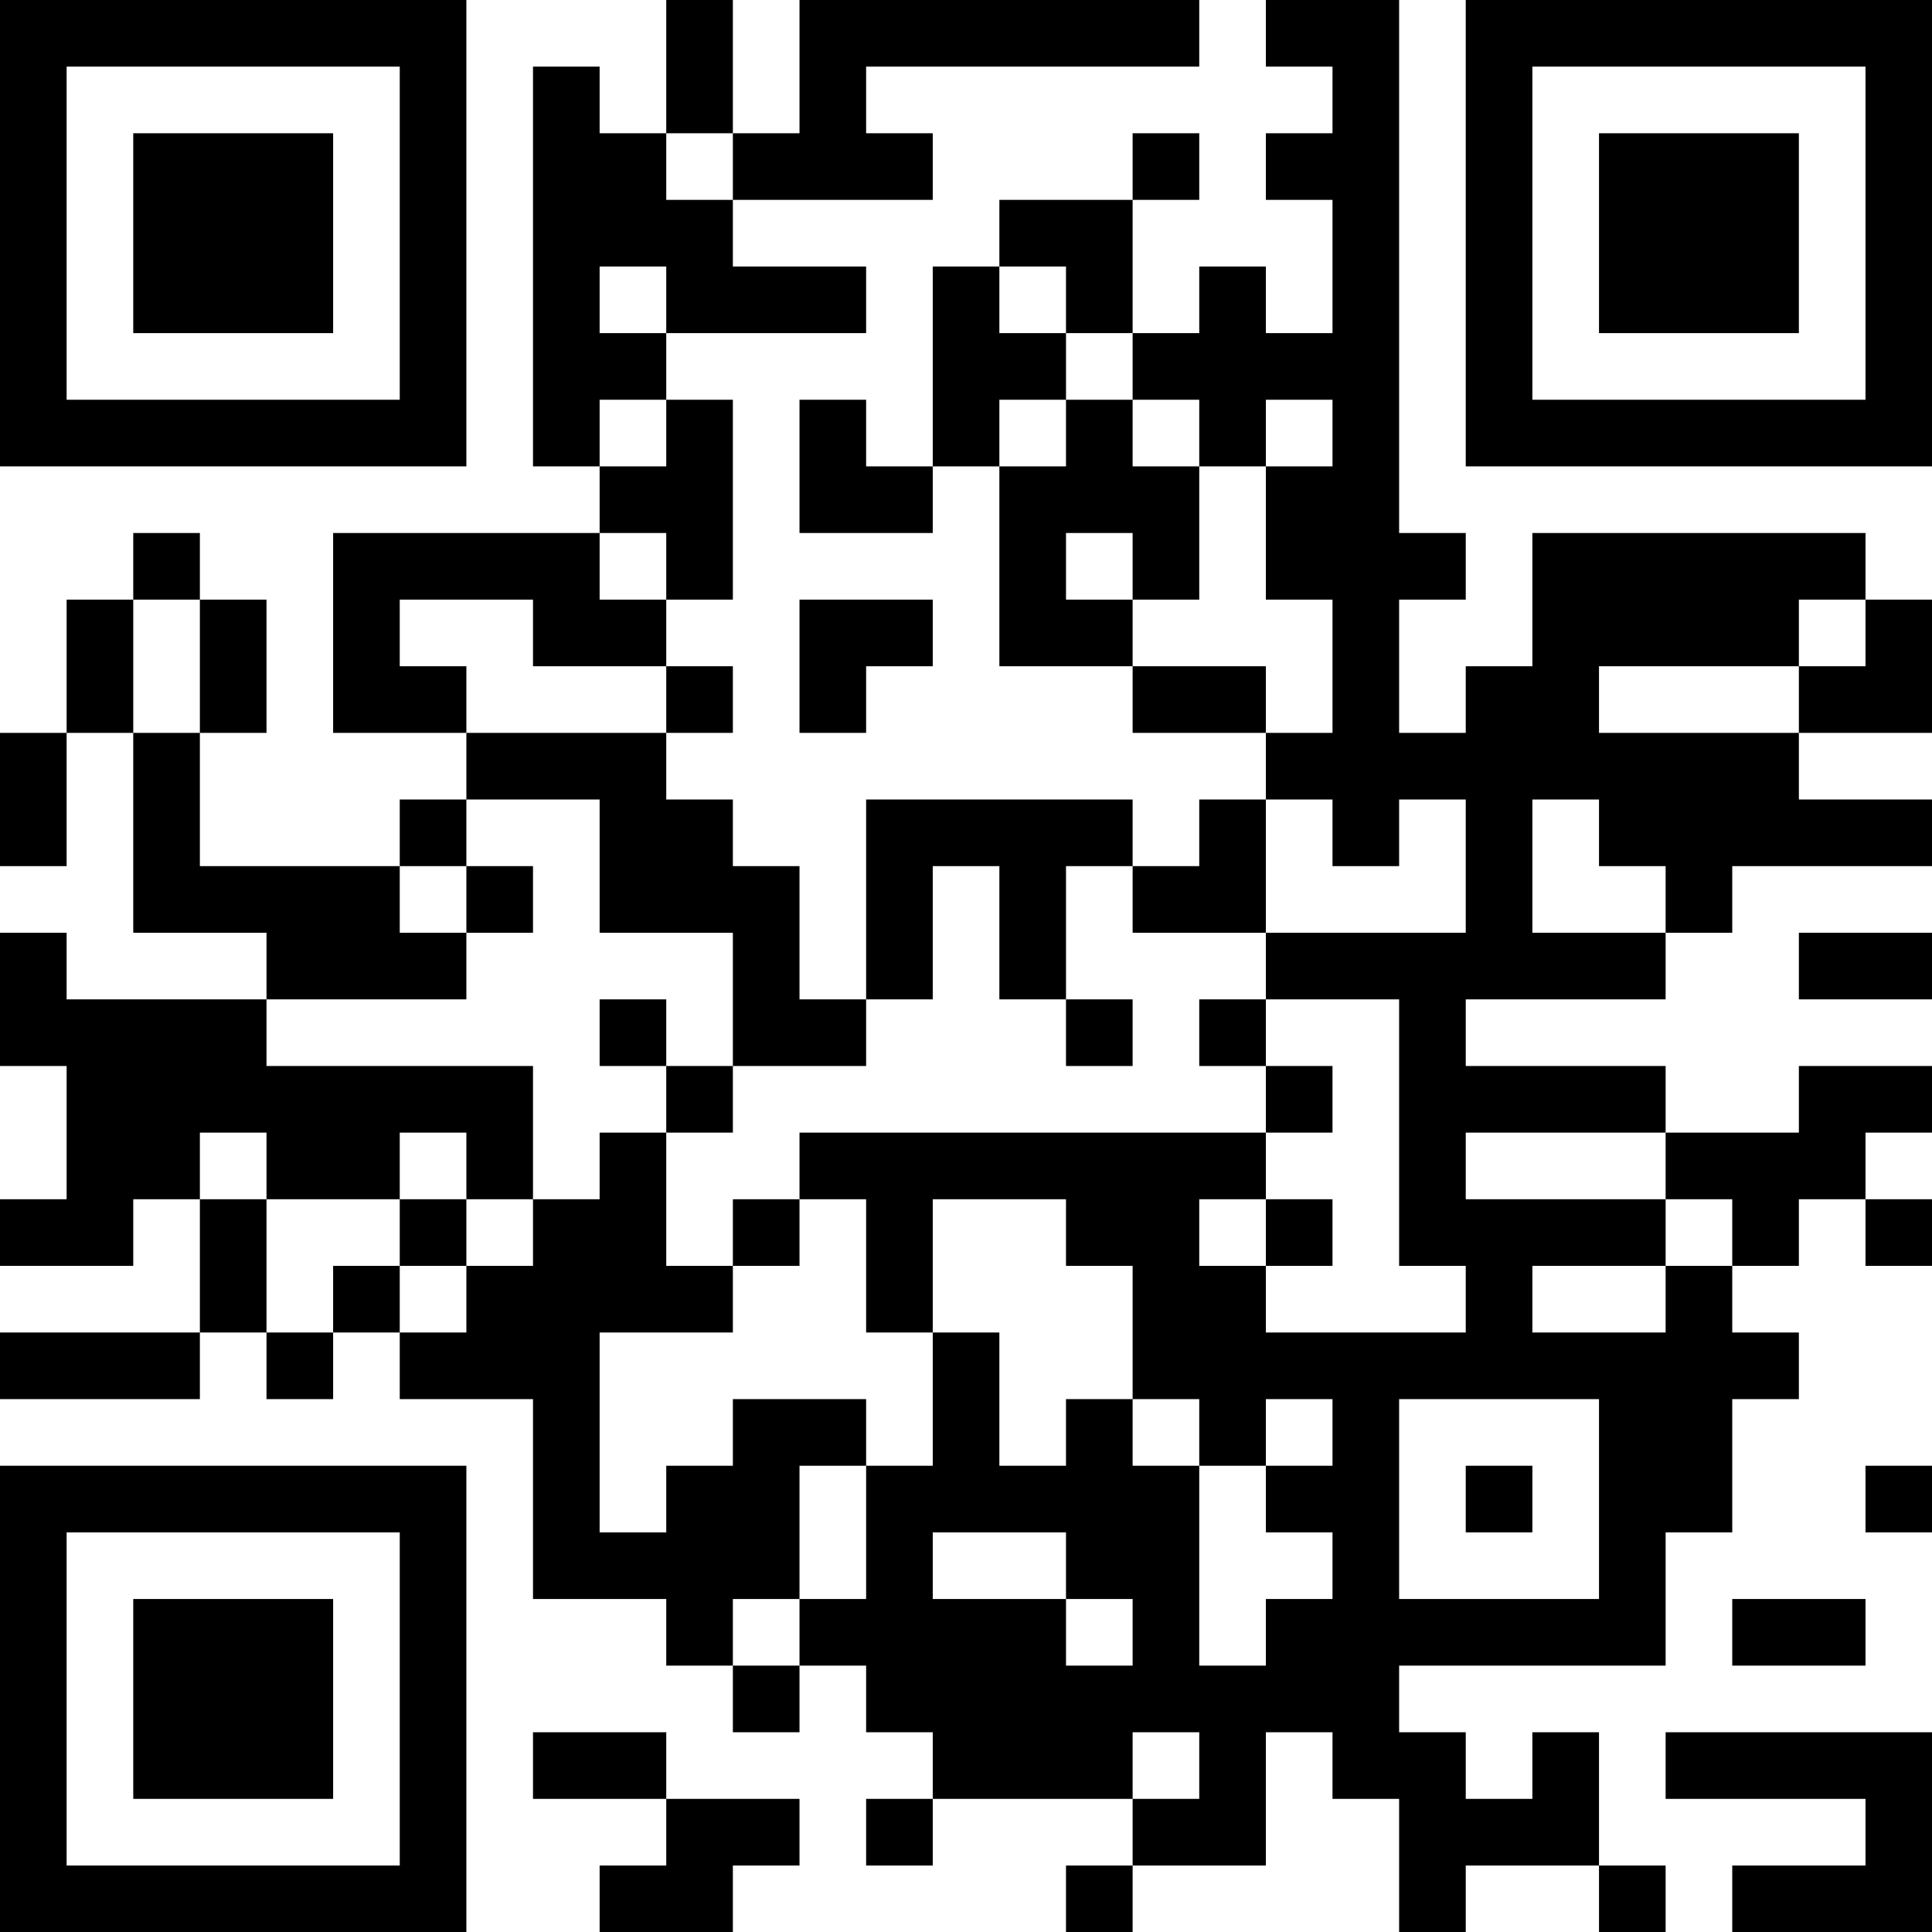 <?xml version="1.0" encoding="UTF-8"?>
<svg xmlns="http://www.w3.org/2000/svg" version="1.1" width="200" height="200" viewBox="0 0 200 200"><rect x="0" y="0" width="200" height="200" fill="#ffffff"/><g transform="scale(6.897)"><g transform="translate(0,0)"><path fill-rule="evenodd" d="M10 0L10 2L9 2L9 1L8 1L8 7L9 7L9 8L5 8L5 11L7 11L7 12L6 12L6 13L3 13L3 11L4 11L4 9L3 9L3 8L2 8L2 9L1 9L1 11L0 11L0 13L1 13L1 11L2 11L2 14L4 14L4 15L1 15L1 14L0 14L0 16L1 16L1 18L0 18L0 19L2 19L2 18L3 18L3 20L0 20L0 21L3 21L3 20L4 20L4 21L5 21L5 20L6 20L6 21L8 21L8 24L10 24L10 25L11 25L11 26L12 26L12 25L13 25L13 26L14 26L14 27L13 27L13 28L14 28L14 27L17 27L17 28L16 28L16 29L17 29L17 28L19 28L19 26L20 26L20 27L21 27L21 29L22 29L22 28L24 28L24 29L25 29L25 28L24 28L24 26L23 26L23 27L22 27L22 26L21 26L21 25L25 25L25 23L26 23L26 21L27 21L27 20L26 20L26 19L27 19L27 18L28 18L28 19L29 19L29 18L28 18L28 17L29 17L29 16L27 16L27 17L25 17L25 16L22 16L22 15L25 15L25 14L26 14L26 13L29 13L29 12L27 12L27 11L29 11L29 9L28 9L28 8L23 8L23 10L22 10L22 11L21 11L21 9L22 9L22 8L21 8L21 0L19 0L19 1L20 1L20 2L19 2L19 3L20 3L20 5L19 5L19 4L18 4L18 5L17 5L17 3L18 3L18 2L17 2L17 3L15 3L15 4L14 4L14 7L13 7L13 6L12 6L12 8L14 8L14 7L15 7L15 10L17 10L17 11L19 11L19 12L18 12L18 13L17 13L17 12L13 12L13 15L12 15L12 13L11 13L11 12L10 12L10 11L11 11L11 10L10 10L10 9L11 9L11 6L10 6L10 5L13 5L13 4L11 4L11 3L14 3L14 2L13 2L13 1L18 1L18 0L12 0L12 2L11 2L11 0ZM10 2L10 3L11 3L11 2ZM9 4L9 5L10 5L10 4ZM15 4L15 5L16 5L16 6L15 6L15 7L16 7L16 6L17 6L17 7L18 7L18 9L17 9L17 8L16 8L16 9L17 9L17 10L19 10L19 11L20 11L20 9L19 9L19 7L20 7L20 6L19 6L19 7L18 7L18 6L17 6L17 5L16 5L16 4ZM9 6L9 7L10 7L10 6ZM9 8L9 9L10 9L10 8ZM2 9L2 11L3 11L3 9ZM6 9L6 10L7 10L7 11L10 11L10 10L8 10L8 9ZM12 9L12 11L13 11L13 10L14 10L14 9ZM27 9L27 10L24 10L24 11L27 11L27 10L28 10L28 9ZM7 12L7 13L6 13L6 14L7 14L7 15L4 15L4 16L8 16L8 18L7 18L7 17L6 17L6 18L4 18L4 17L3 17L3 18L4 18L4 20L5 20L5 19L6 19L6 20L7 20L7 19L8 19L8 18L9 18L9 17L10 17L10 19L11 19L11 20L9 20L9 23L10 23L10 22L11 22L11 21L13 21L13 22L12 22L12 24L11 24L11 25L12 25L12 24L13 24L13 22L14 22L14 20L15 20L15 22L16 22L16 21L17 21L17 22L18 22L18 25L19 25L19 24L20 24L20 23L19 23L19 22L20 22L20 21L19 21L19 22L18 22L18 21L17 21L17 19L16 19L16 18L14 18L14 20L13 20L13 18L12 18L12 17L19 17L19 18L18 18L18 19L19 19L19 20L22 20L22 19L21 19L21 15L19 15L19 14L22 14L22 12L21 12L21 13L20 13L20 12L19 12L19 14L17 14L17 13L16 13L16 15L15 15L15 13L14 13L14 15L13 15L13 16L11 16L11 14L9 14L9 12ZM23 12L23 14L25 14L25 13L24 13L24 12ZM7 13L7 14L8 14L8 13ZM27 14L27 15L29 15L29 14ZM9 15L9 16L10 16L10 17L11 17L11 16L10 16L10 15ZM16 15L16 16L17 16L17 15ZM18 15L18 16L19 16L19 17L20 17L20 16L19 16L19 15ZM22 17L22 18L25 18L25 19L23 19L23 20L25 20L25 19L26 19L26 18L25 18L25 17ZM6 18L6 19L7 19L7 18ZM11 18L11 19L12 19L12 18ZM19 18L19 19L20 19L20 18ZM21 21L21 24L24 24L24 21ZM22 22L22 23L23 23L23 22ZM28 22L28 23L29 23L29 22ZM14 23L14 24L16 24L16 25L17 25L17 24L16 24L16 23ZM26 24L26 25L28 25L28 24ZM8 26L8 27L10 27L10 28L9 28L9 29L11 29L11 28L12 28L12 27L10 27L10 26ZM17 26L17 27L18 27L18 26ZM25 26L25 27L28 27L28 28L26 28L26 29L29 29L29 26ZM0 0L0 7L7 7L7 0ZM1 1L1 6L6 6L6 1ZM2 2L2 5L5 5L5 2ZM22 0L22 7L29 7L29 0ZM23 1L23 6L28 6L28 1ZM24 2L24 5L27 5L27 2ZM0 22L0 29L7 29L7 22ZM1 23L1 28L6 28L6 23ZM2 24L2 27L5 27L5 24Z" fill="#000000"/></g></g></svg>
